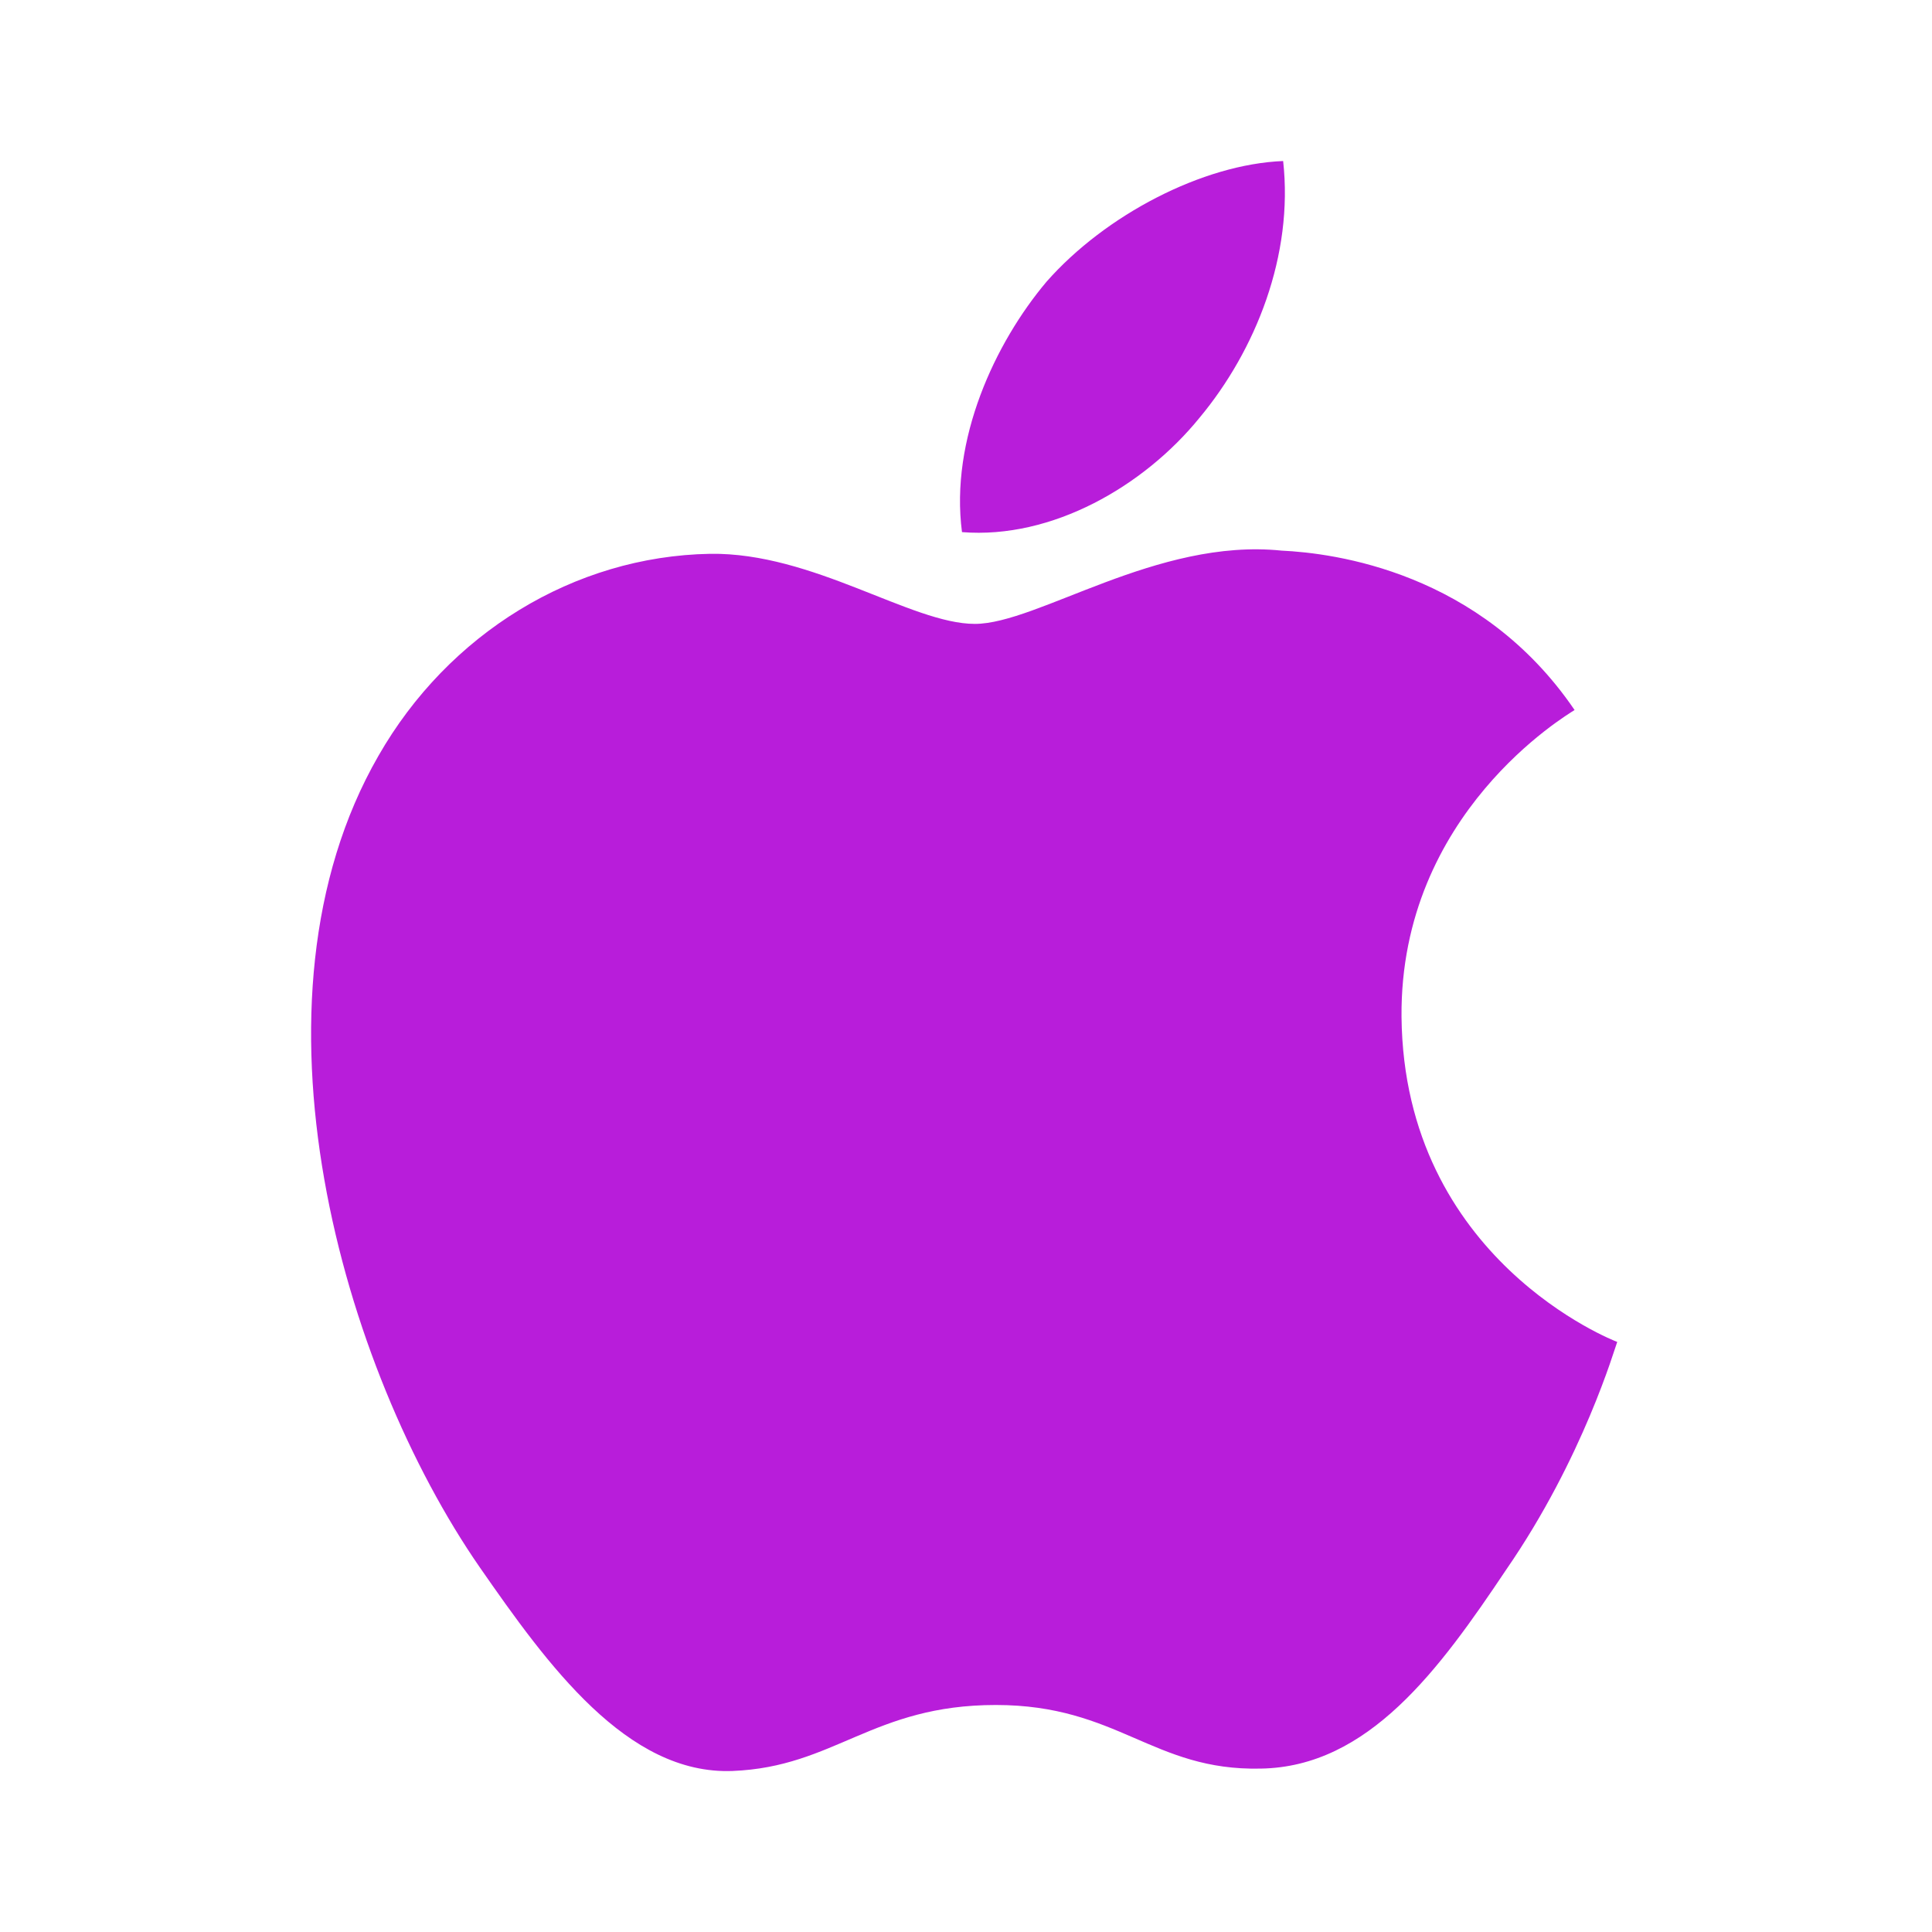 <svg width="26" height="26" viewBox="0 0 26 26" fill="none" xmlns="http://www.w3.org/2000/svg">
<path d="M20.269 21.125C19.37 22.468 18.417 23.779 16.965 23.801C15.513 23.833 15.047 22.945 13.401 22.945C11.743 22.945 11.234 23.779 9.858 23.833C8.439 23.888 7.367 22.403 6.457 21.093C4.604 18.417 3.185 13.488 5.092 10.173C6.034 8.526 7.724 7.486 9.555 7.453C10.942 7.432 12.263 8.396 13.119 8.396C13.964 8.396 15.568 7.237 17.247 7.41C17.951 7.443 19.922 7.692 21.19 9.555C21.093 9.62 18.839 10.942 18.861 13.683C18.893 16.954 21.732 18.048 21.764 18.059C21.732 18.135 21.309 19.619 20.269 21.125ZM14.083 3.792C14.874 2.893 16.185 2.21 17.268 2.167C17.409 3.434 16.9 4.713 16.142 5.623C15.394 6.543 14.159 7.258 12.946 7.161C12.783 5.915 13.39 4.615 14.083 3.792Z" fill="#B81DDA"/>
</svg>
